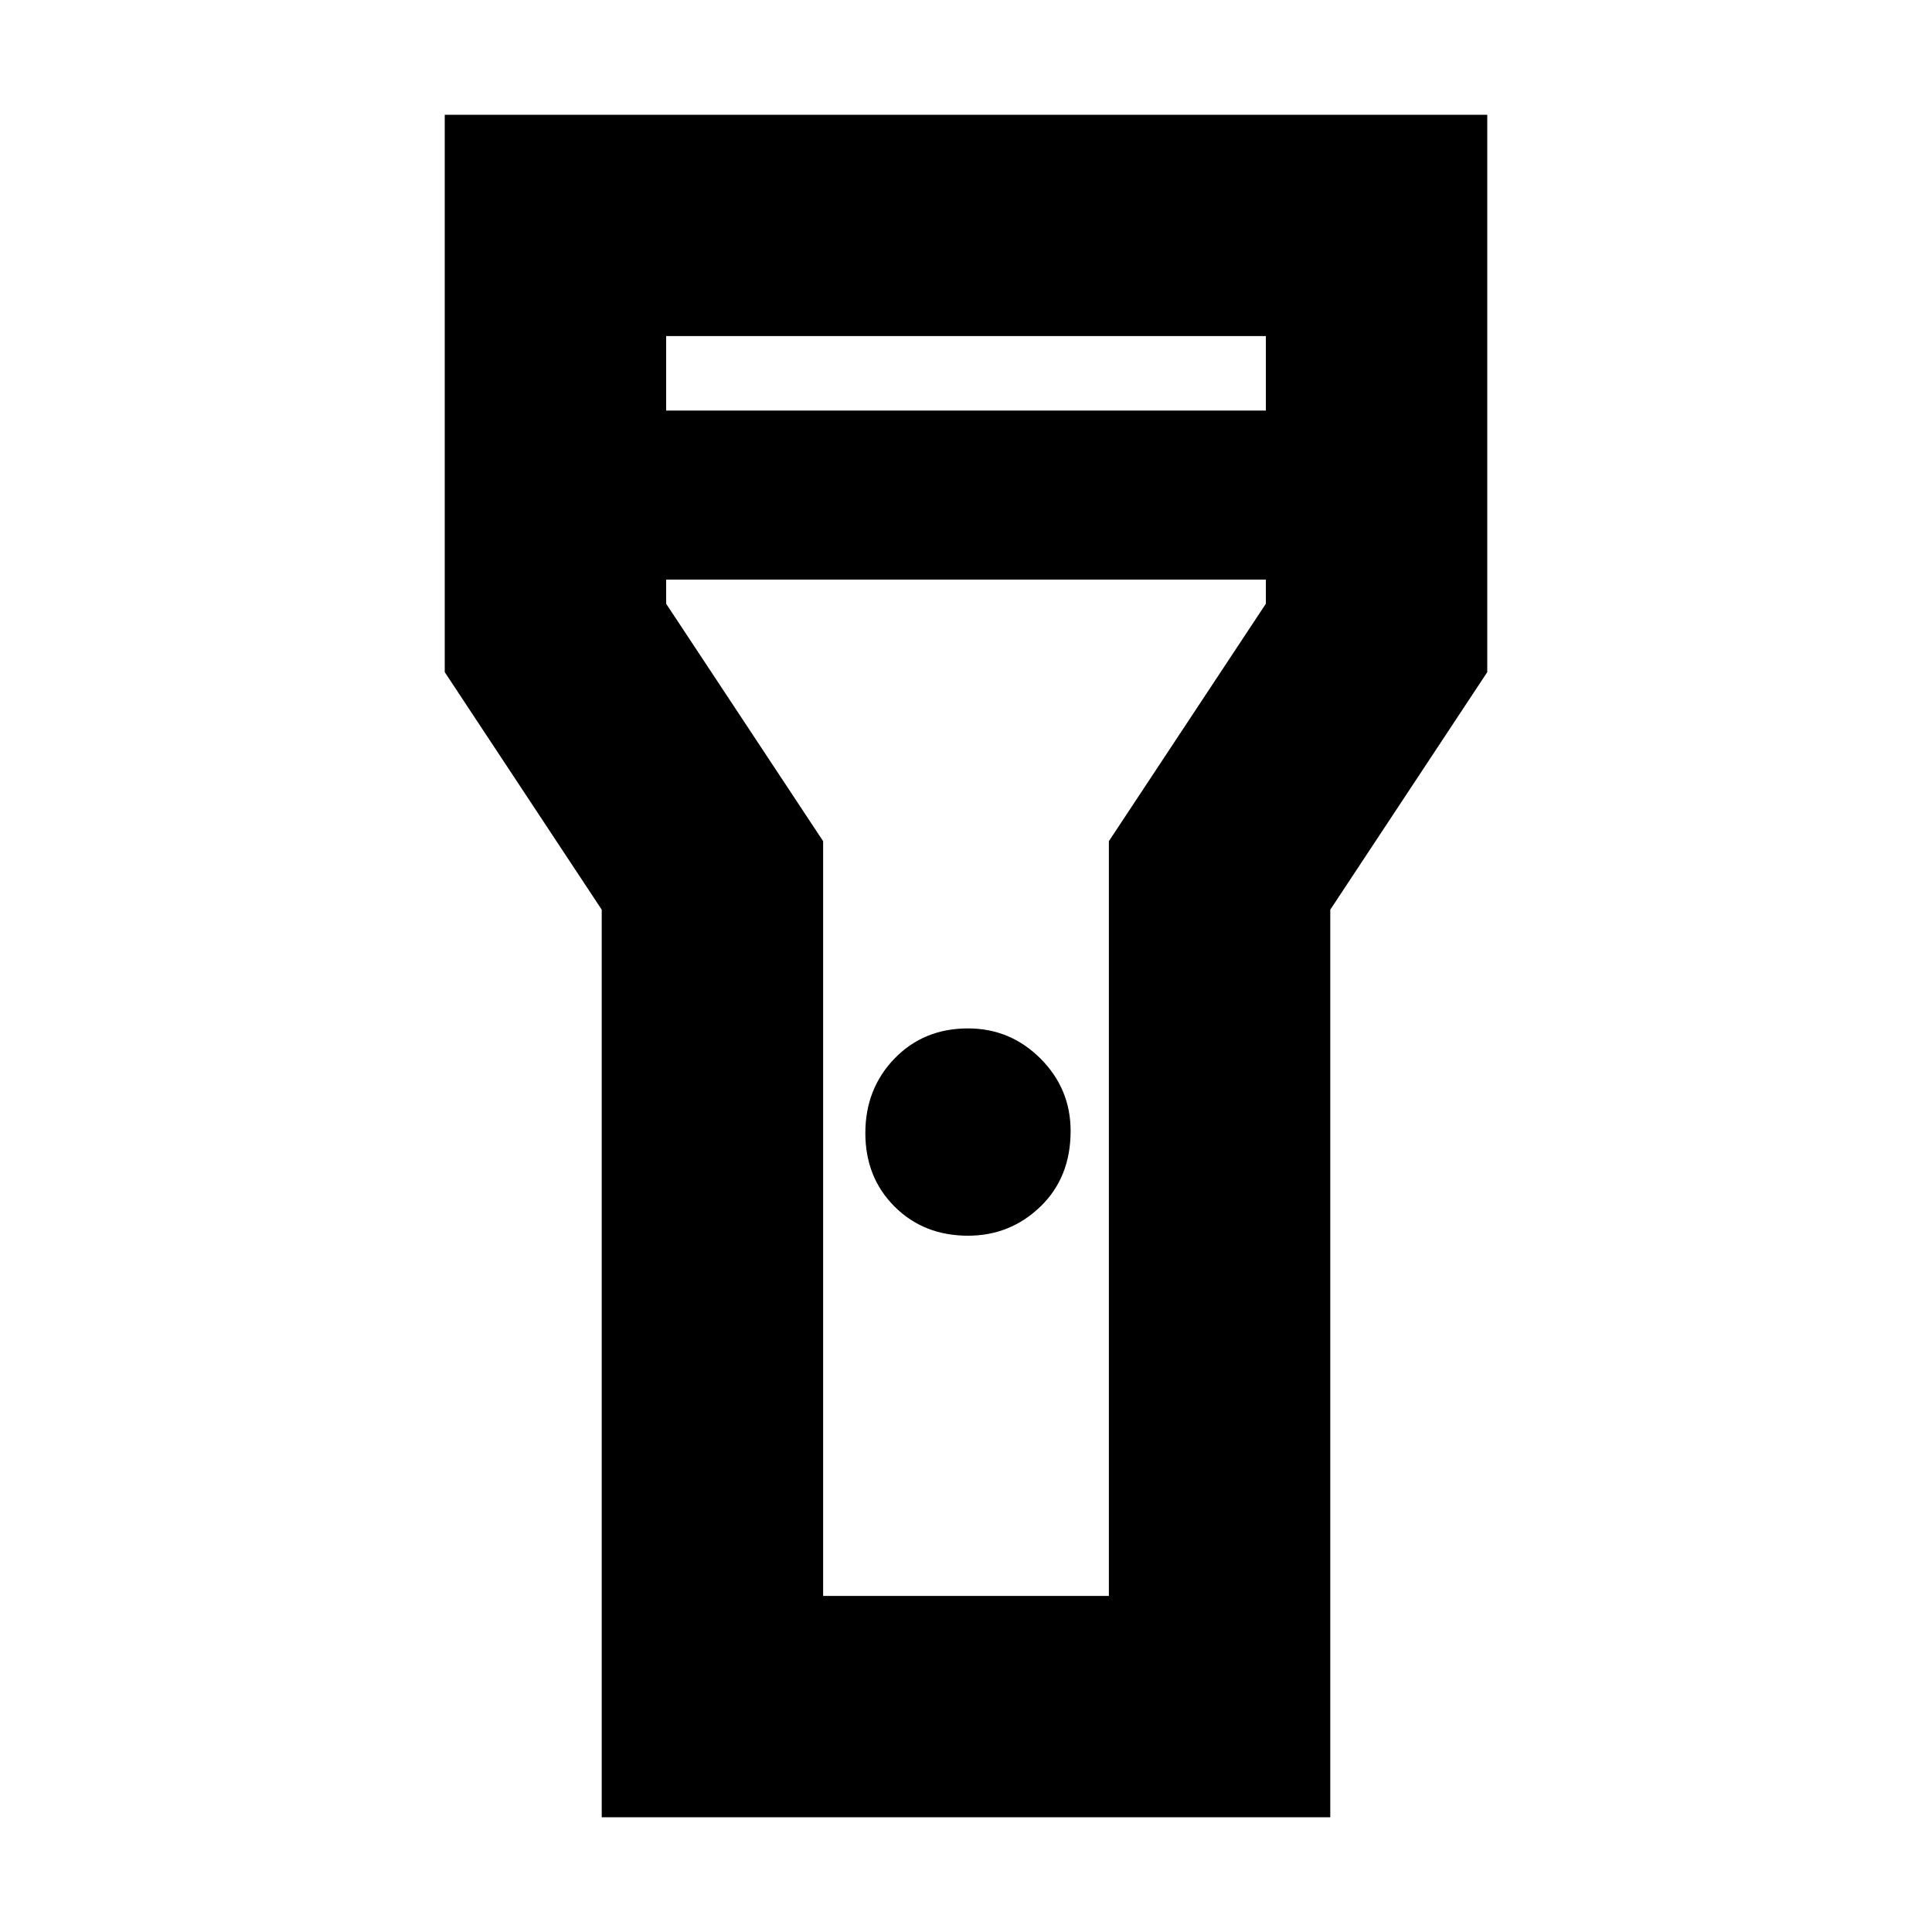 <svg xmlns="http://www.w3.org/2000/svg" height="20" width="20"><path d="M6.229 18.812V9.417L4.604 6.958v-5.77h10.792v5.77l-1.625 2.459v9.395Zm3.792-6.02q-.459 0-.761-.302t-.302-.761q0-.458.302-.771.302-.312.761-.312.437 0 .75.312.312.313.312.75 0 .48-.312.782-.313.302-.75.302ZM6.896 4.25h6.208v-.771H6.896ZM13.104 6H6.896v.25l1.625 2.458v7.813h2.958V8.708l1.625-2.458ZM10 10Z"/></svg>